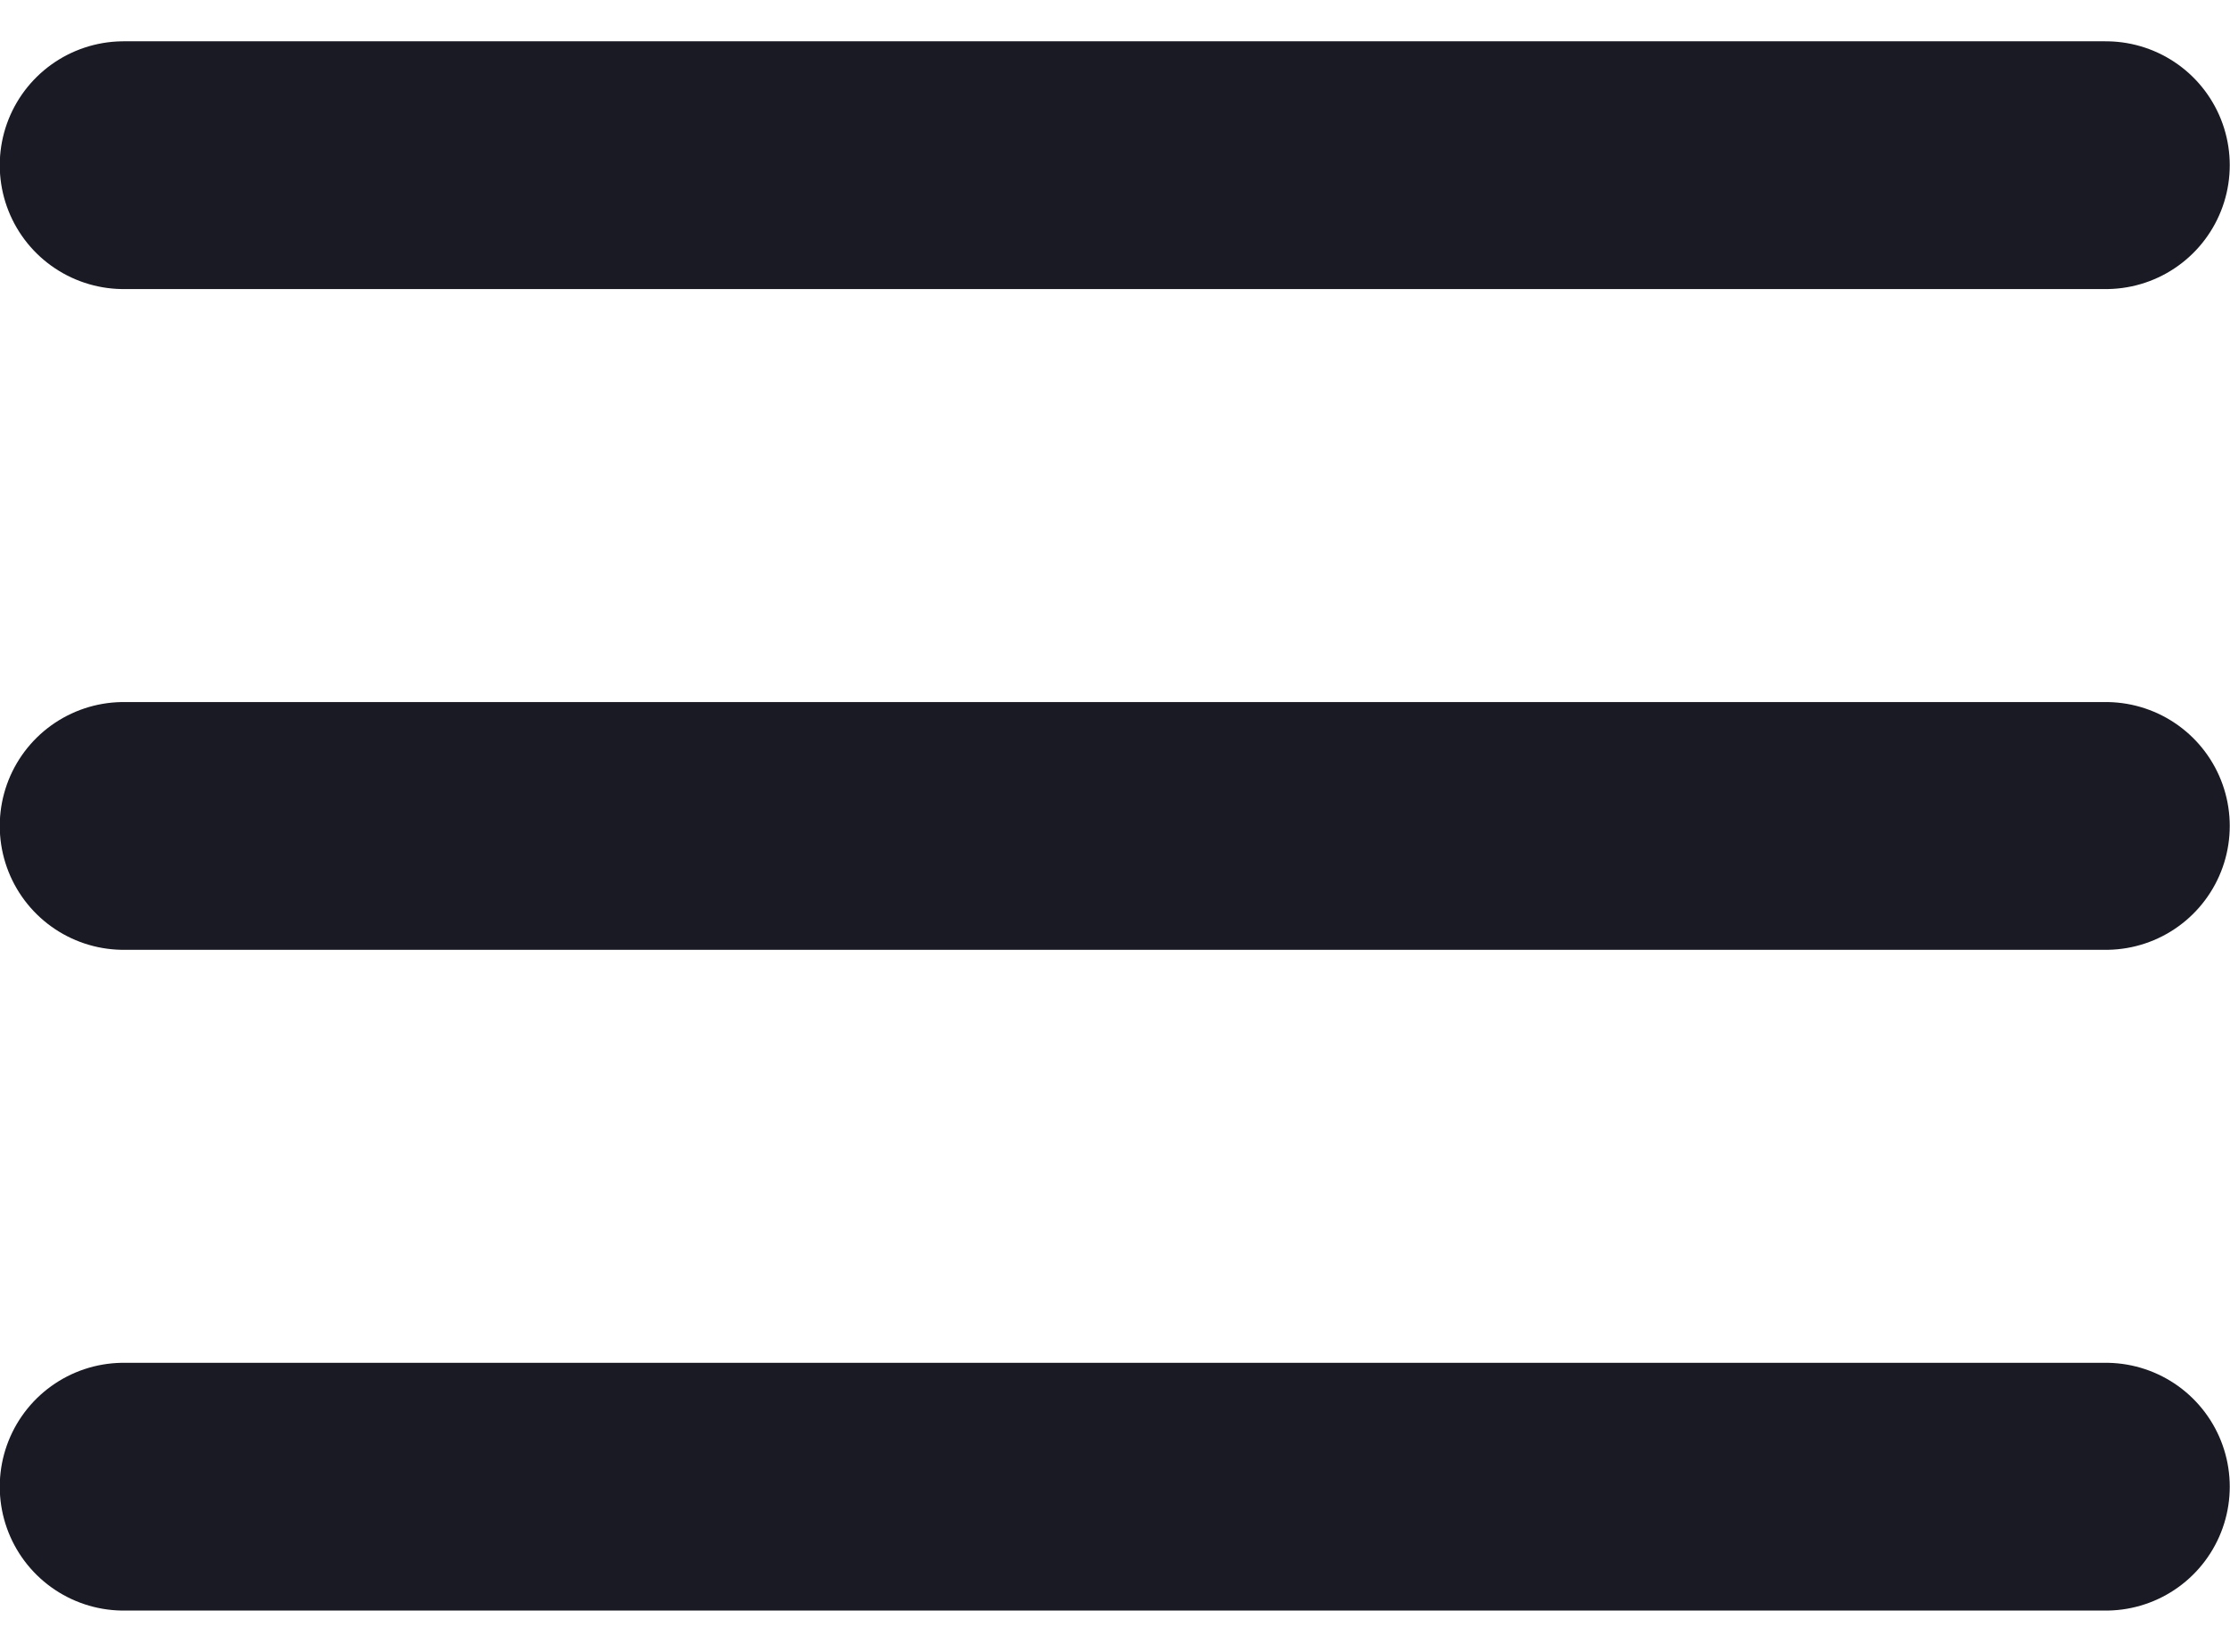 <svg width="27" height="20" viewBox="0 0 27 20" fill="none" xmlns="http://www.w3.org/2000/svg">
<path d="M1.497 2H25.497" stroke="#191A23" stroke-width="3" stroke-linecap="round"/>
<path d="M1.497 10H25.497" stroke="#191A23" stroke-width="3" stroke-linecap="round"/>
<path d="M1.497 18H25.497" stroke="#191A23" stroke-width="3" stroke-linecap="round"/>
</svg>
